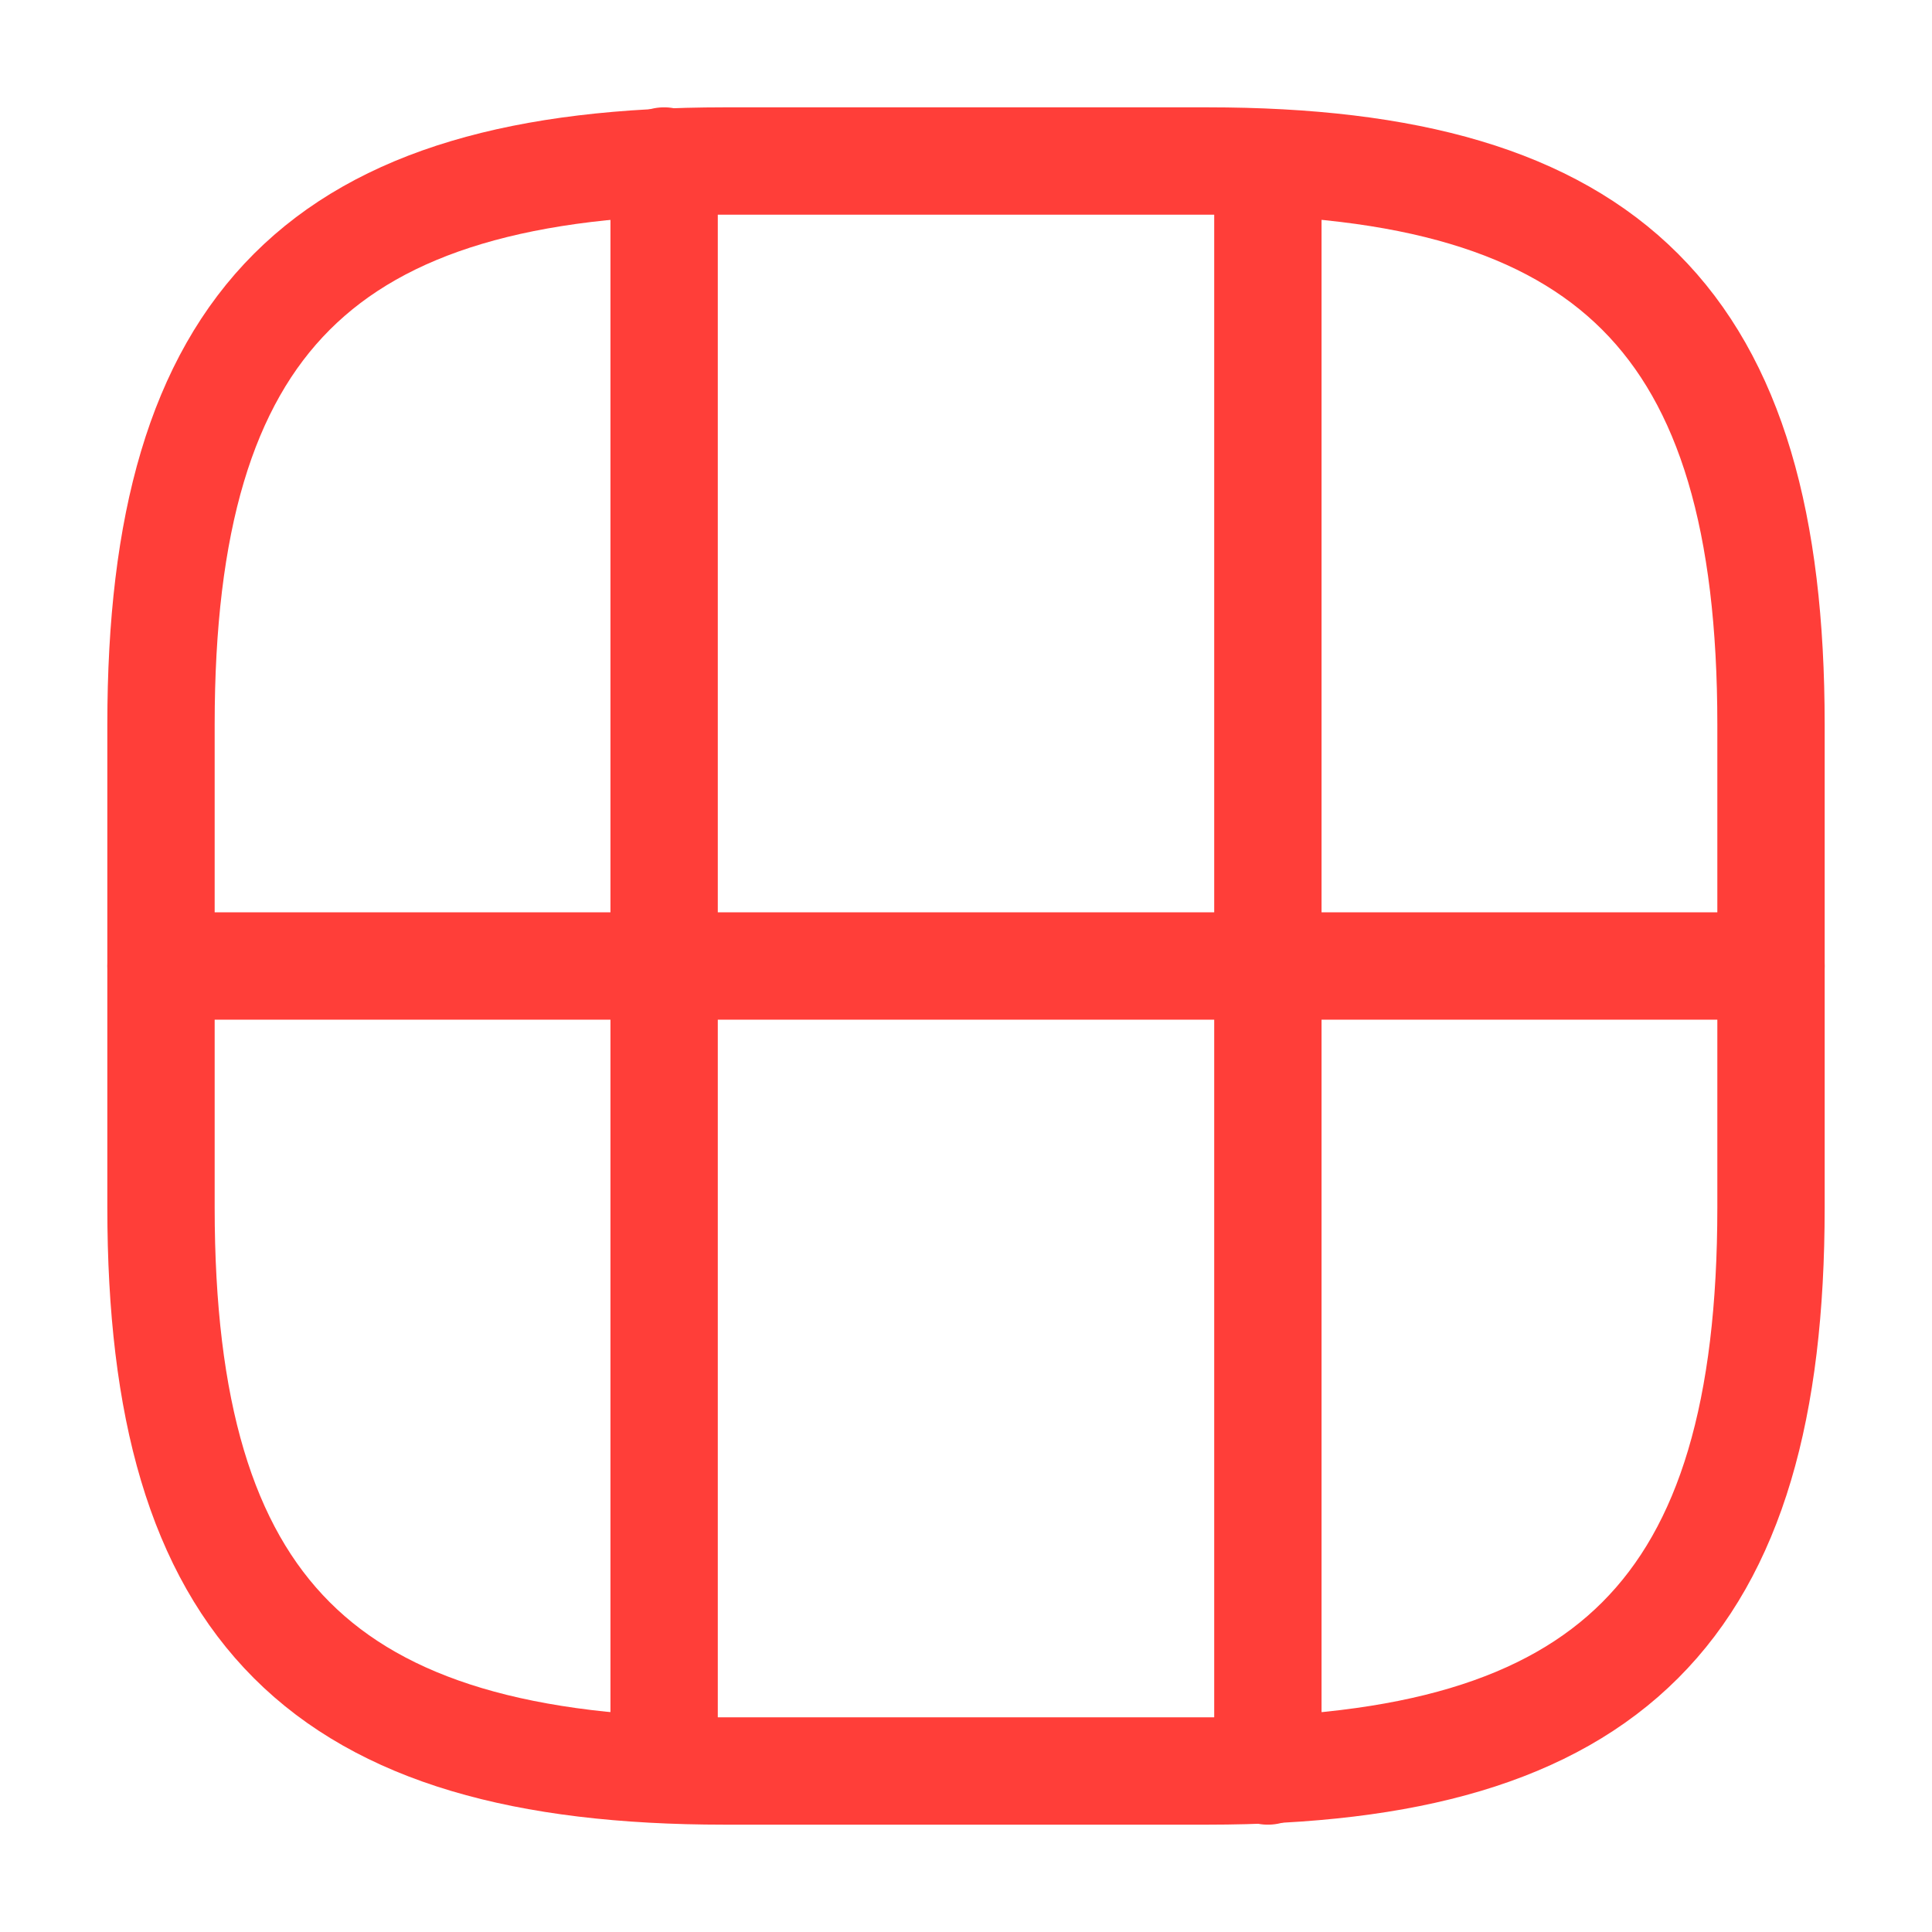 <svg width="36" height="36" viewBox="0 0 36 36" fill="none" xmlns="http://www.w3.org/2000/svg">
<path d="M13.5 33H22.5C30 33 33 30 33 22.5V13.5C33 6 30 3 22.5 3H13.5C6 3 3 6 3 13.5V22.5C3 30 6 33 13.5 33Z" stroke="#FF3E39" stroke-width="2" stroke-linecap="round" stroke-linejoin="round"/>
<path d="M3 18H33" stroke="#FF3E39" stroke-width="2" stroke-linecap="round" stroke-linejoin="round"/>
<path d="M12.375 18V32.25" stroke="#FF3E39" stroke-width="2" stroke-linecap="round" stroke-linejoin="round"/>
<path d="M23.625 33V18" stroke="#FF3E39" stroke-width="2" stroke-linecap="round" stroke-linejoin="round"/>
<path d="M12.375 18V3" stroke="#FF3E39" stroke-width="2" stroke-linecap="round" stroke-linejoin="round"/>
<path d="M23.625 18V3.81" stroke="#FF3E39" stroke-width="2" stroke-linecap="round" stroke-linejoin="round"/>
</svg>
